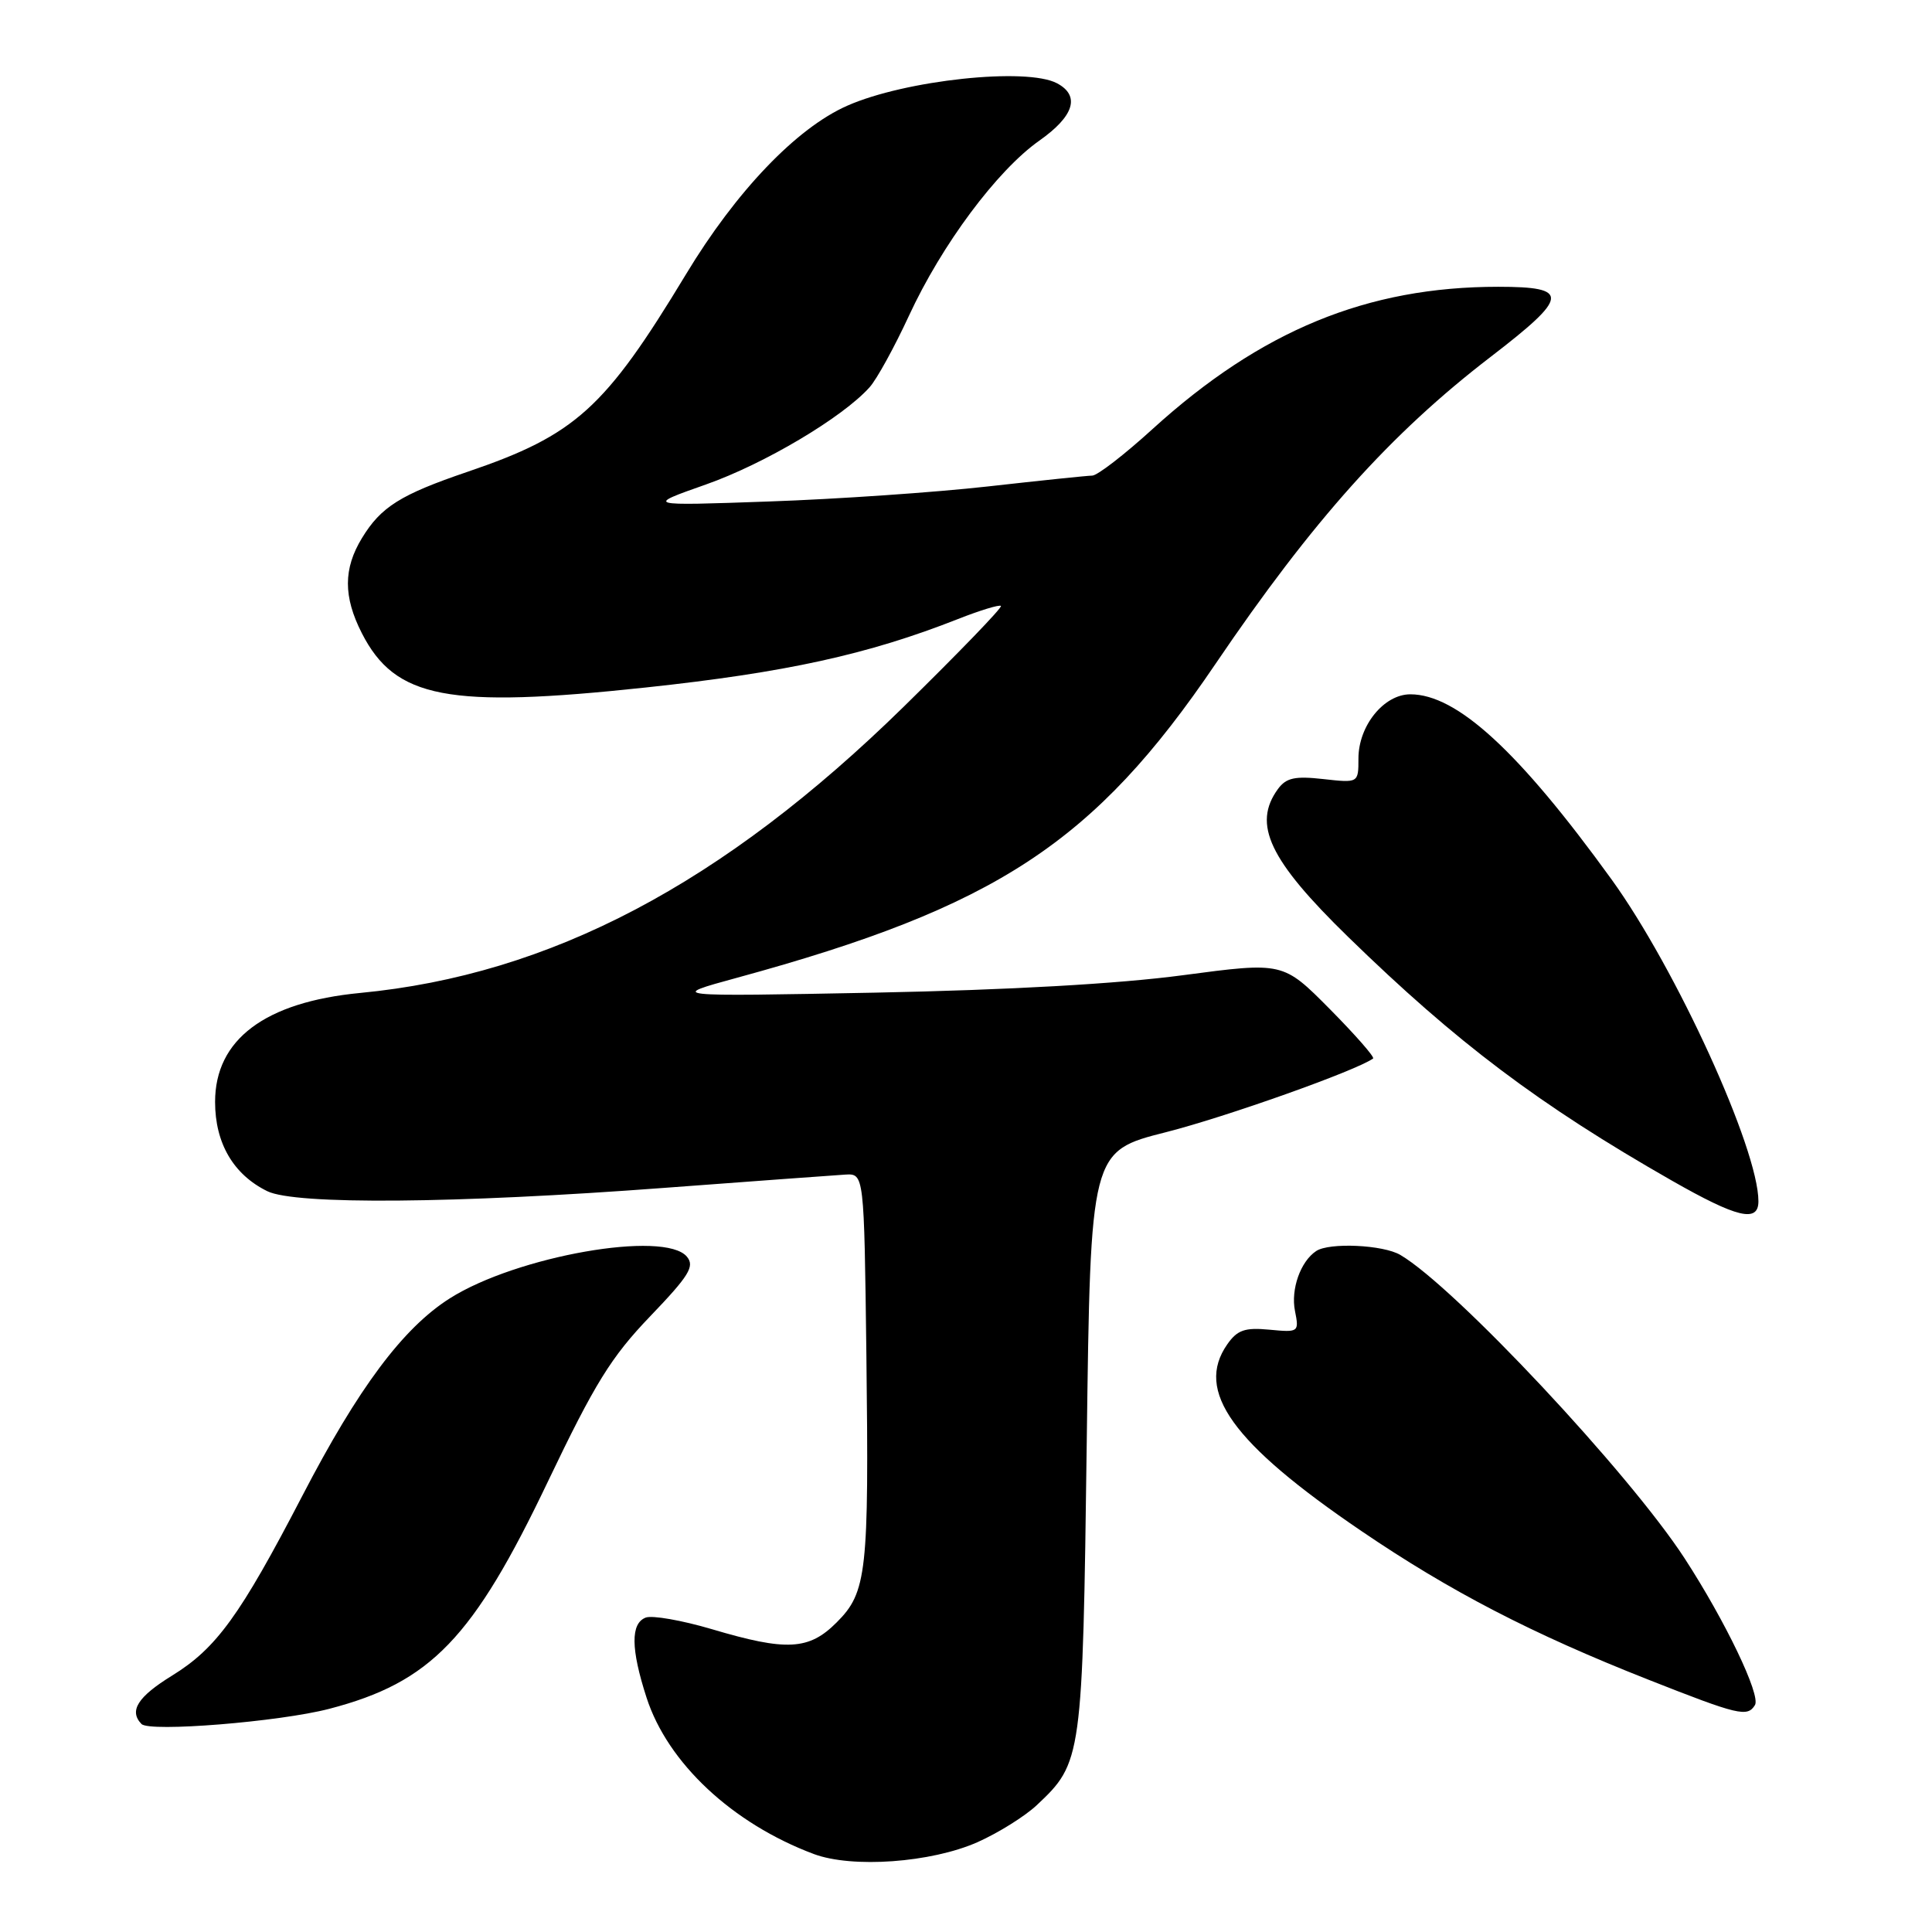 <?xml version="1.0" encoding="UTF-8" standalone="no"?>
<!DOCTYPE svg PUBLIC "-//W3C//DTD SVG 1.1//EN" "http://www.w3.org/Graphics/SVG/1.1/DTD/svg11.dtd" >
<svg xmlns="http://www.w3.org/2000/svg" xmlns:xlink="http://www.w3.org/1999/xlink" version="1.1" viewBox="0 0 256 256">
 <g >
 <path fill="currentColor"
d=" M 129.52 244.10 C 132.26 242.88 135.79 240.68 137.37 239.20 C 143.39 233.55 143.45 233.06 144.00 191.03 C 144.50 152.55 144.50 152.55 154.50 150.02 C 162.45 148.00 179.68 141.88 181.94 140.26 C 182.19 140.09 179.60 137.14 176.20 133.70 C 170.01 127.46 170.01 127.46 156.75 129.22 C 148.24 130.36 133.66 131.18 116.00 131.53 C 88.50 132.06 88.50 132.06 97.69 129.55 C 132.05 120.17 145.00 111.67 161.06 87.97 C 173.94 68.97 184.24 57.48 197.50 47.30 C 207.94 39.28 208.08 38.00 198.51 38.00 C 181.15 38.00 167.09 43.79 152.73 56.84 C 149.01 60.23 145.41 63.01 144.73 63.02 C 144.05 63.03 137.81 63.68 130.87 64.46 C 123.92 65.24 110.87 66.14 101.87 66.45 C 85.50 67.03 85.50 67.03 93.53 64.20 C 101.26 61.48 111.64 55.32 115.22 51.32 C 116.17 50.27 118.51 46.01 120.43 41.86 C 124.79 32.42 132.11 22.59 137.71 18.64 C 142.33 15.39 143.16 12.69 140.07 11.04 C 136.05 8.89 119.94 10.61 112.26 14.01 C 105.54 16.97 97.52 25.36 90.88 36.37 C 80.15 54.13 76.25 57.65 61.97 62.51 C 53.06 65.54 50.48 67.16 47.96 71.30 C 45.49 75.35 45.48 79.06 47.94 83.89 C 52.37 92.57 59.34 93.90 85.54 91.10 C 104.12 89.11 115.01 86.73 126.95 82.02 C 129.87 80.87 132.43 80.09 132.63 80.29 C 132.83 80.50 127.03 86.50 119.75 93.64 C 95.77 117.13 72.93 129.16 47.73 131.57 C 35.11 132.78 28.50 137.74 28.50 146.01 C 28.50 151.48 30.93 155.64 35.42 157.84 C 39.13 159.66 60.36 159.48 88.00 157.40 C 99.83 156.52 110.62 155.72 112.00 155.64 C 114.50 155.50 114.50 155.50 114.80 179.50 C 115.15 208.38 114.87 210.98 110.86 214.98 C 107.19 218.66 104.24 218.82 94.31 215.87 C 90.35 214.70 86.41 214.01 85.56 214.34 C 83.55 215.11 83.58 218.48 85.67 224.94 C 88.47 233.61 97.05 241.63 107.84 245.67 C 112.94 247.57 123.36 246.82 129.52 244.10 Z  M 43.62 226.43 C 57.09 222.92 62.69 217.10 72.62 196.27 C 78.81 183.32 80.98 179.81 86.13 174.44 C 91.31 169.04 92.08 167.80 91.02 166.52 C 88.08 162.98 68.45 166.43 59.60 172.04 C 53.40 175.97 47.48 183.89 40.03 198.26 C 31.81 214.08 28.67 218.41 22.81 222.02 C 18.25 224.83 17.06 226.70 18.75 228.44 C 19.82 229.54 37.01 228.15 43.62 226.43 Z  M 232.54 225.93 C 233.34 224.64 228.61 214.78 223.22 206.49 C 215.87 195.19 192.80 170.55 185.56 166.29 C 183.29 164.94 176.13 164.61 174.40 165.77 C 172.32 167.15 171.02 170.84 171.59 173.70 C 172.15 176.52 172.09 176.56 168.20 176.19 C 164.95 175.88 163.95 176.23 162.62 178.13 C 158.30 184.31 163.27 191.23 180.38 202.86 C 192.16 210.87 202.98 216.48 218.43 222.57 C 230.37 227.28 231.54 227.56 232.54 225.93 Z  M 233.00 159.18 C 233.00 152.24 222.11 128.38 213.52 116.50 C 201.25 99.54 193.05 92.00 186.88 92.00 C 183.37 92.00 180.00 96.17 180.00 100.51 C 180.00 103.75 180.00 103.75 175.34 103.23 C 171.59 102.81 170.43 103.06 169.34 104.54 C 165.93 109.22 168.17 113.95 178.65 124.16 C 193.02 138.16 203.95 146.40 221.50 156.42 C 230.17 161.37 233.00 162.05 233.00 159.18 Z "/>
</g>
</svg>